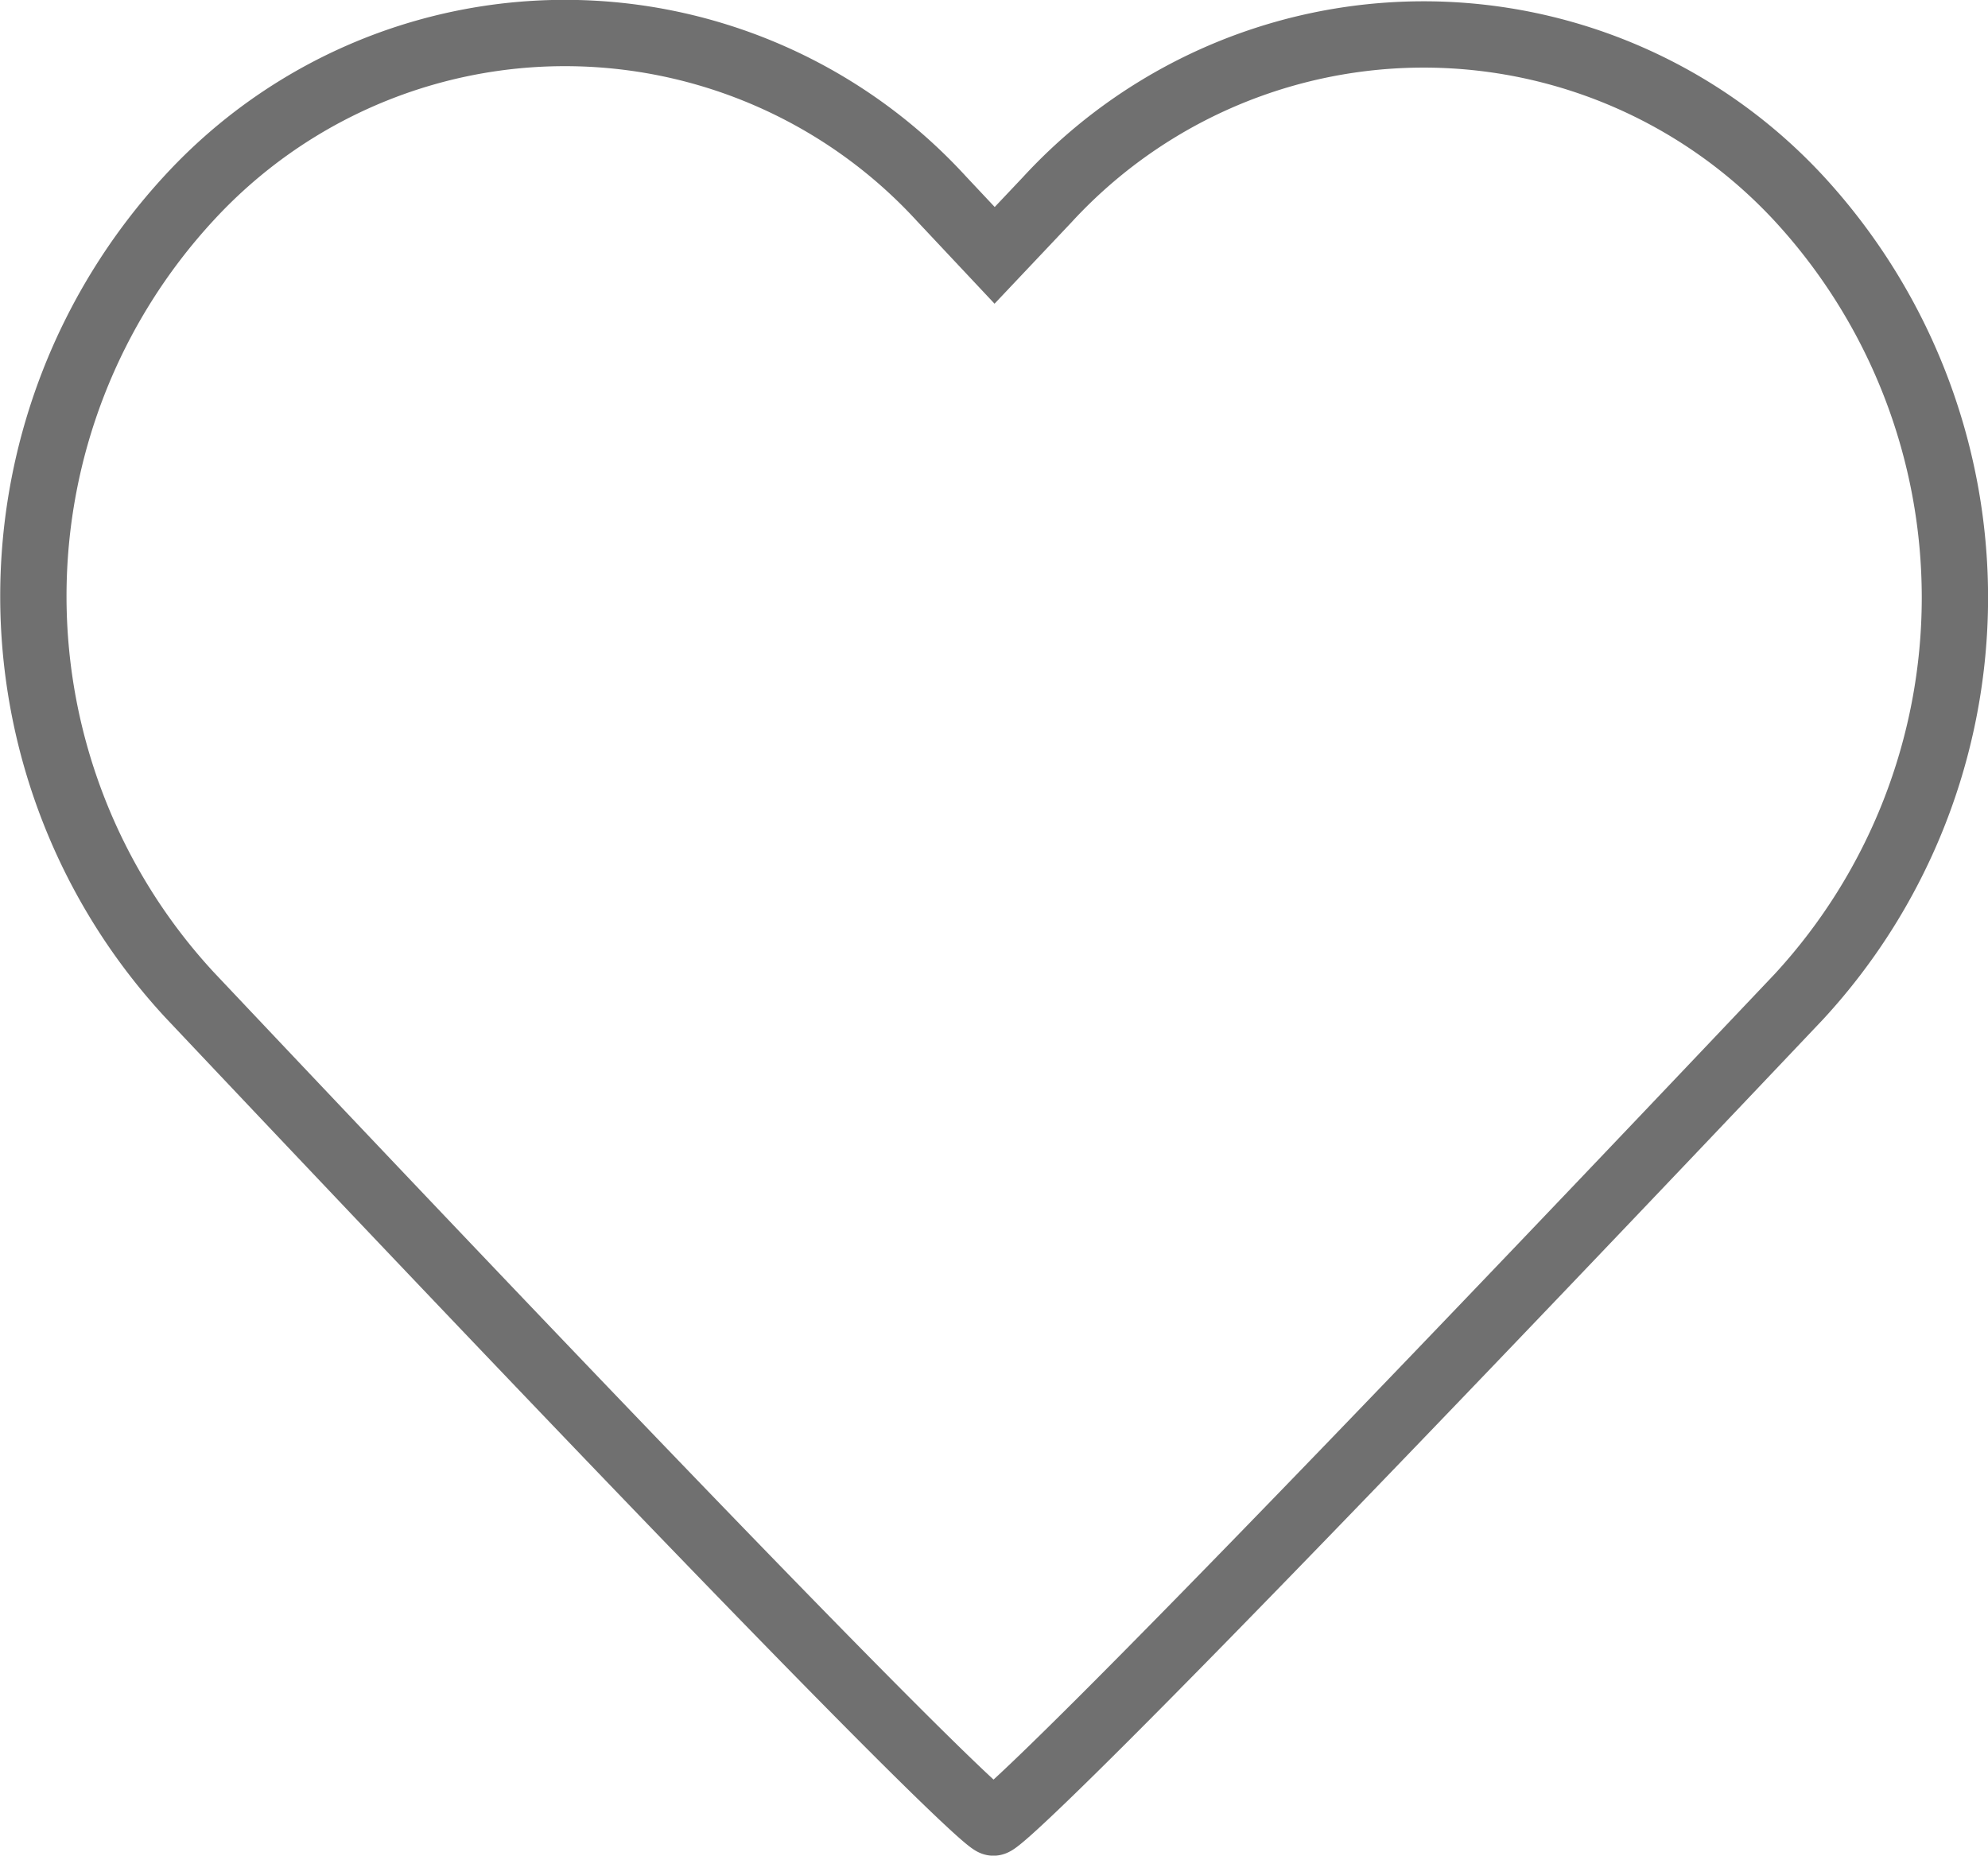 <svg xmlns="http://www.w3.org/2000/svg" width="29.981" height="27.985" viewBox="0 0 29.981 27.985"><g transform="translate(2.5 -51.518)"><path d="M26.641,31.006a7.712,7.712,0,0,0-11.348.007l-.793.839L13.7,31a7.7,7.7,0,0,0-11.348-.013A8.851,8.851,0,0,0,2.36,43.006c11.7,12.39,12.1,12.48,12.122,12.481s.424-.085,12.147-12.455a8.876,8.876,0,0,0,.012-12.026Z" transform="translate(-2 23.517)" fill="none" stroke="#707070" stroke-width="1"/></g></svg>